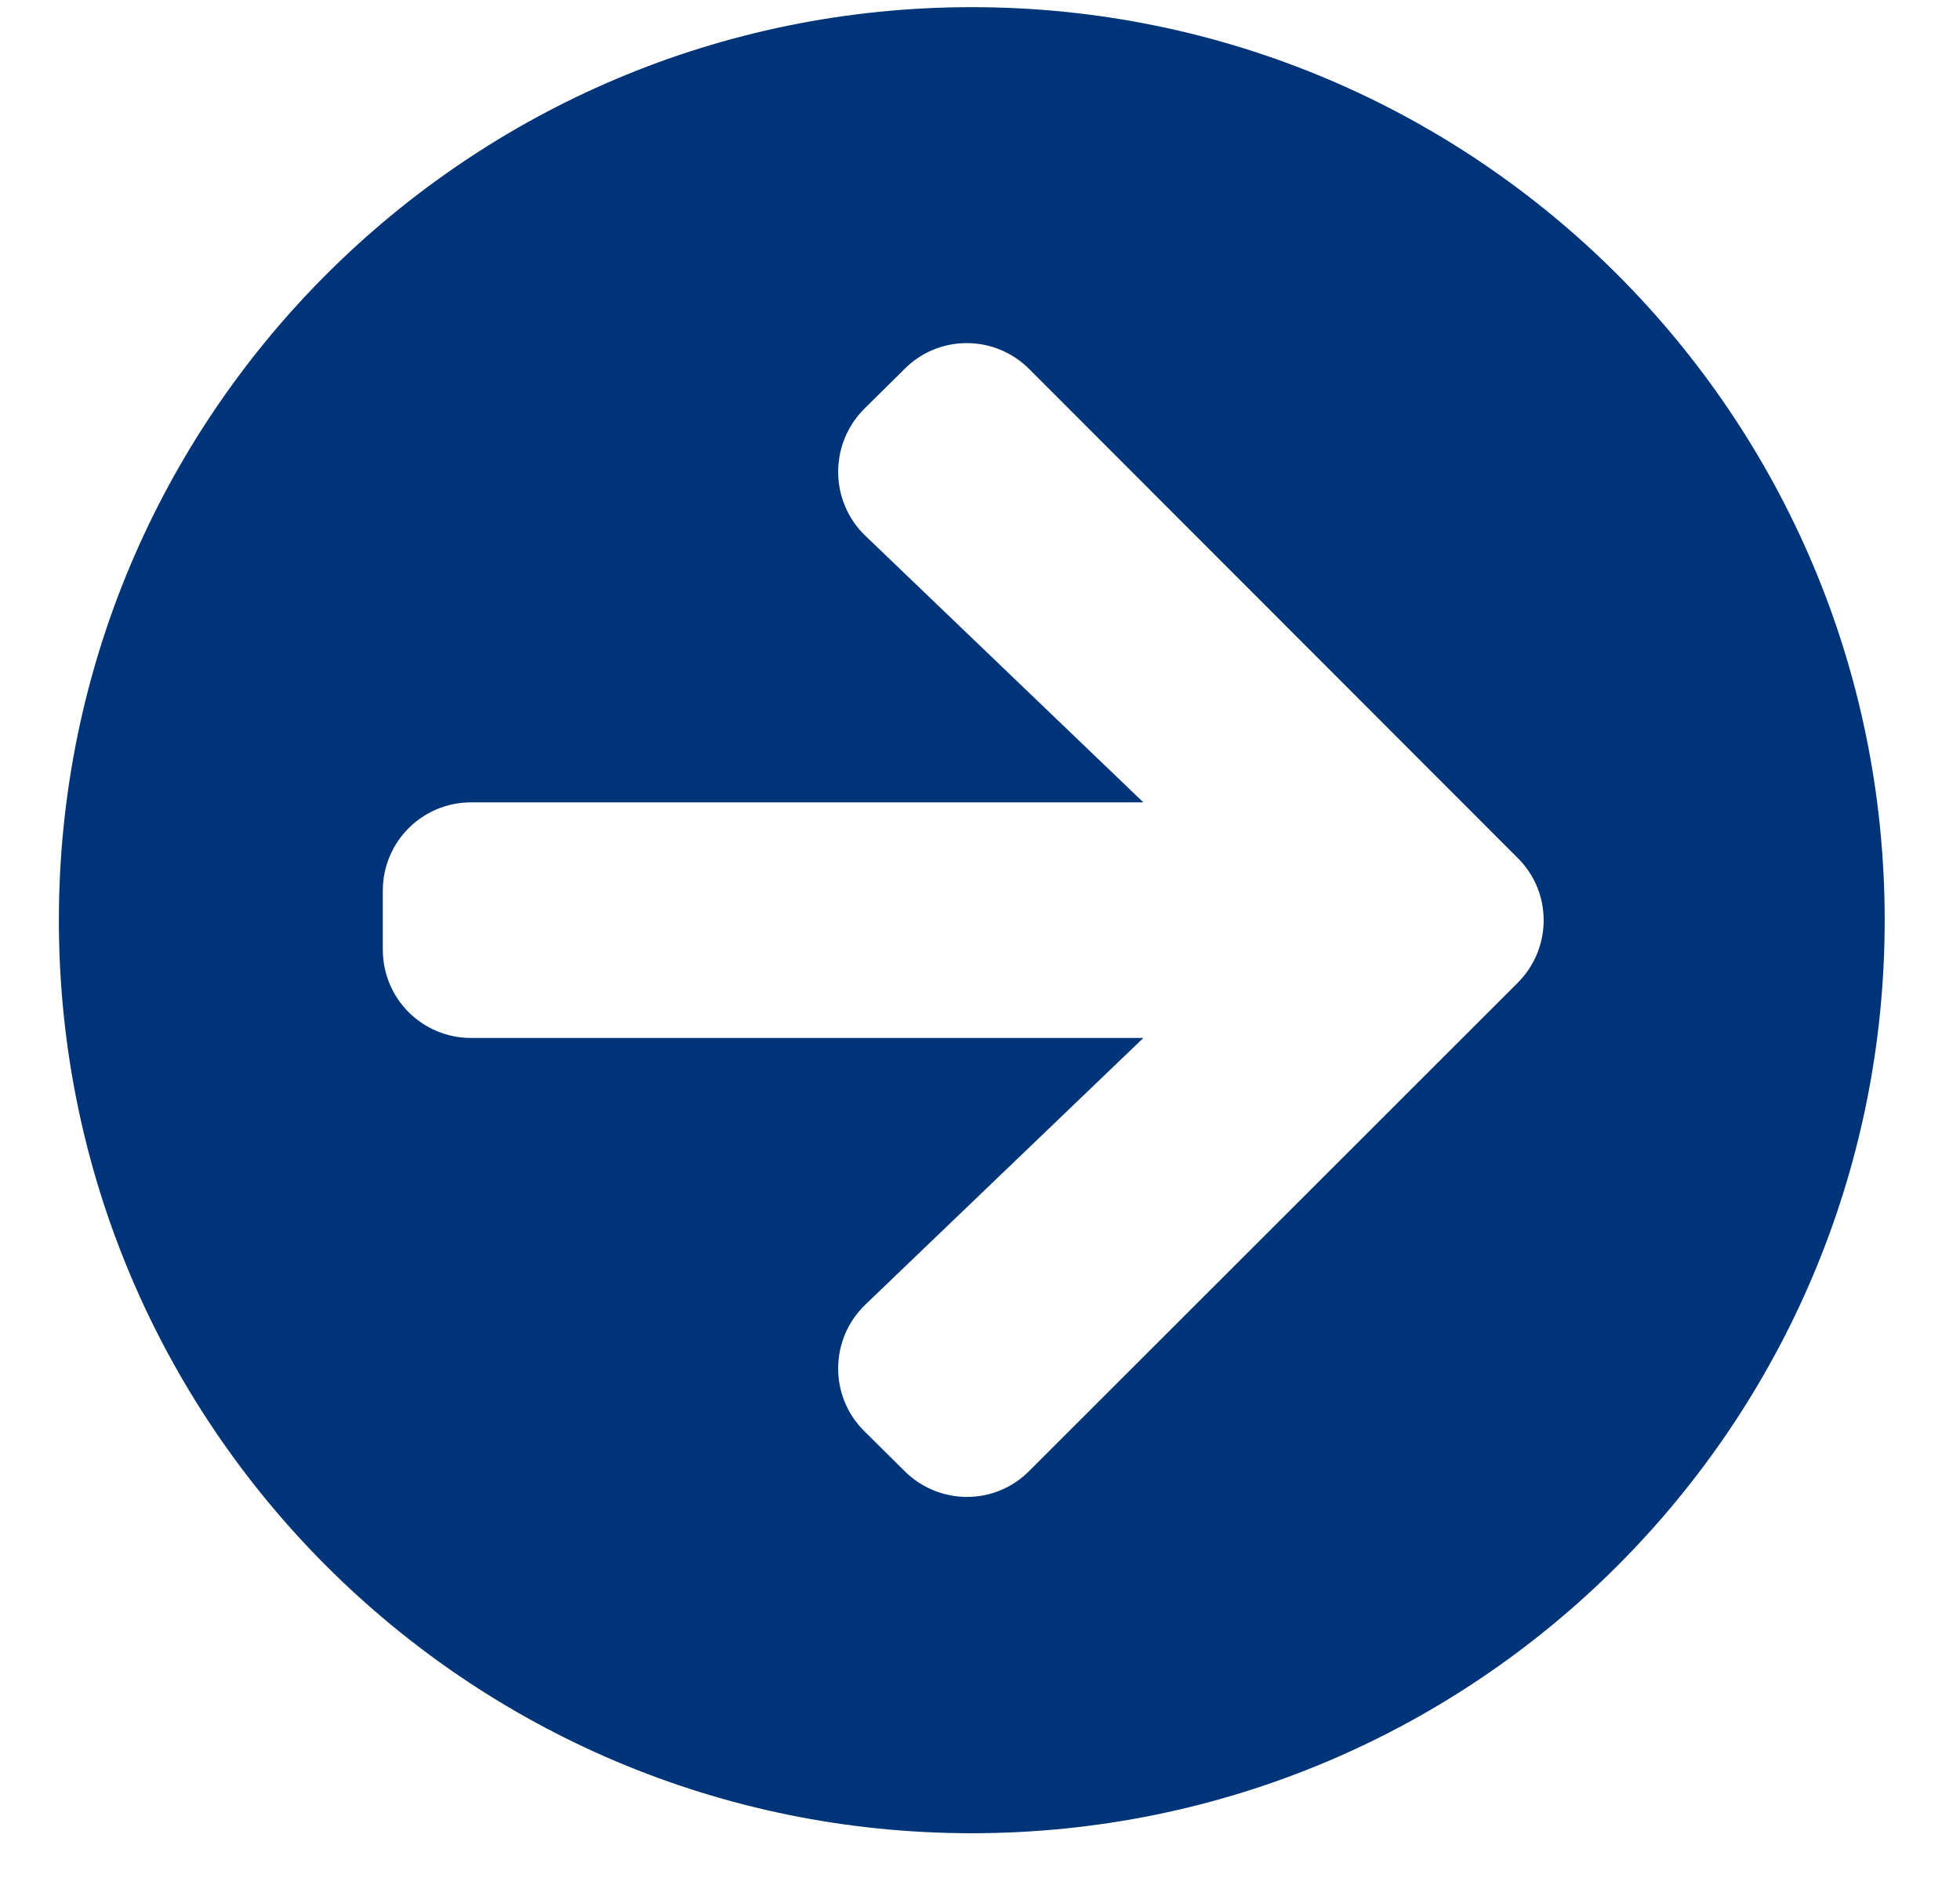 <svg width="26" height="25" viewBox="0 0 26 25" fill="none" xmlns="http://www.w3.org/2000/svg">
<path d="M12.891 0.095C19.581 0.095 25.001 5.515 25.001 12.205C25.001 18.895 19.581 24.315 12.891 24.315C6.201 24.315 0.781 18.895 0.781 12.205C0.781 5.515 6.201 0.095 12.891 0.095ZM11.48 7.107L15.167 10.642H6.25C5.601 10.642 5.078 11.165 5.078 11.814V12.595C5.078 13.245 5.601 13.767 6.25 13.767H15.167L11.48 17.303C11.006 17.757 10.997 18.514 11.46 18.977L11.998 19.51C12.457 19.969 13.199 19.969 13.653 19.51L20.133 13.035C20.592 12.576 20.592 11.834 20.133 11.38L13.653 4.895C13.194 4.436 12.452 4.436 11.998 4.895L11.46 5.427C10.997 5.896 11.006 6.653 11.48 7.107Z" fill="#003478"/>
</svg>
